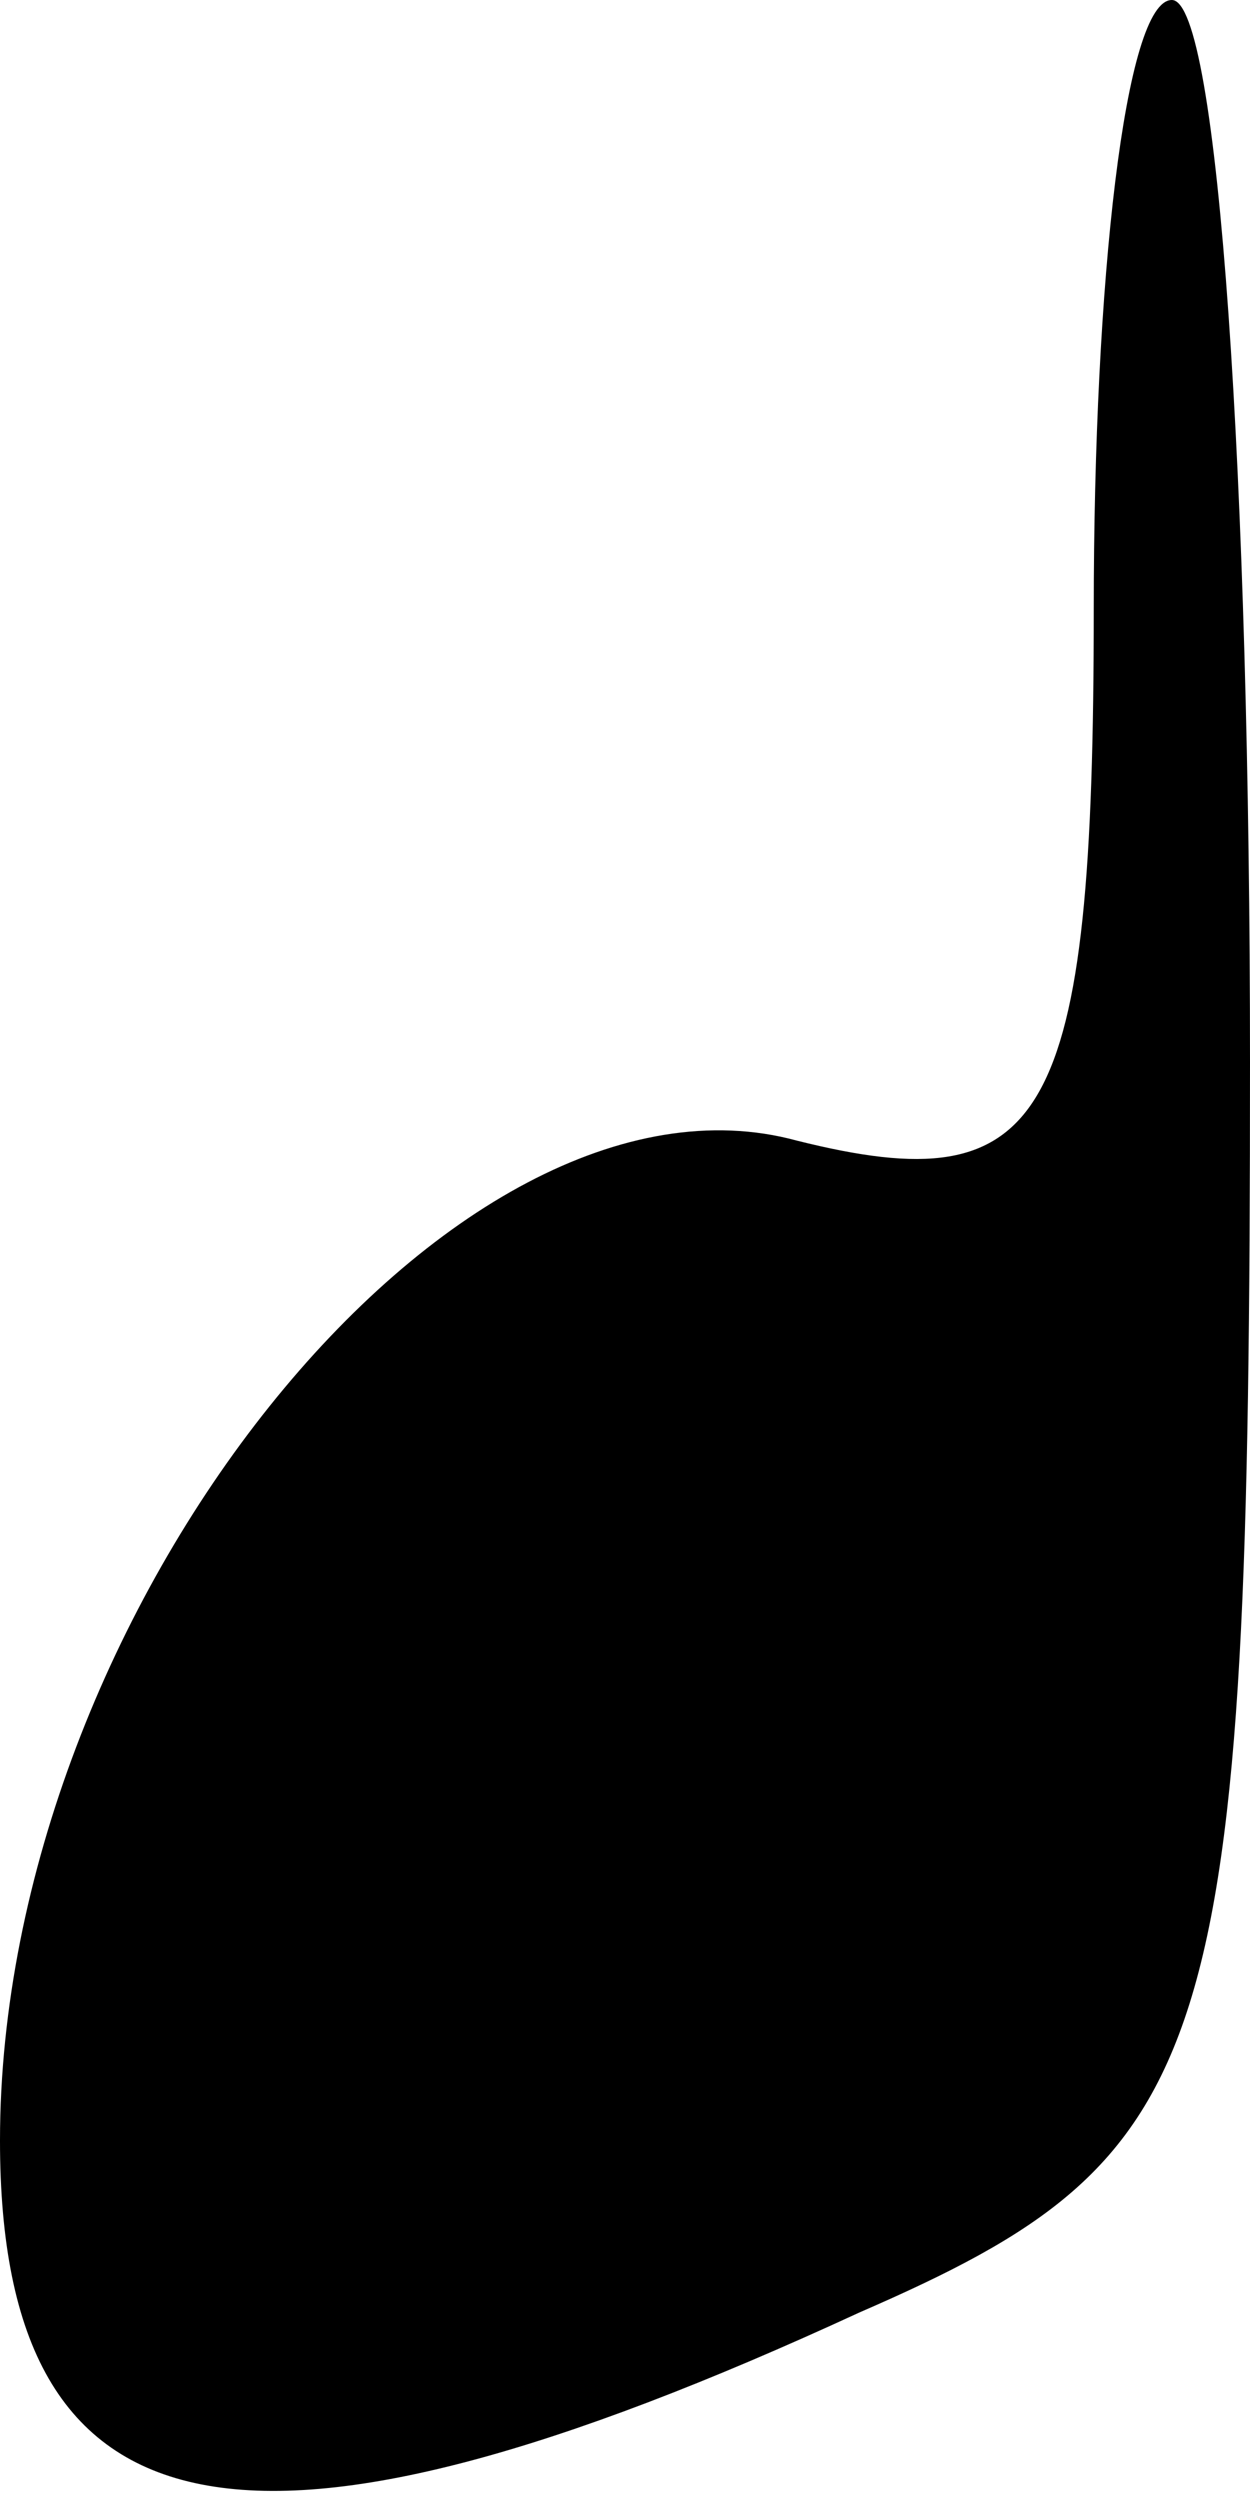 <?xml version="1.0" standalone="no"?>
<!DOCTYPE svg PUBLIC "-//W3C//DTD SVG 20010904//EN"
 "http://www.w3.org/TR/2001/REC-SVG-20010904/DTD/svg10.dtd">
<svg version="1.0" xmlns="http://www.w3.org/2000/svg"
 width="8pt" height="16pt" viewBox="0 0 8 16"
 preserveAspectRatio="xMidYMid meet">
<g transform="translate(0,16) scale(0.1,-0.1)"
fill="#000000" stroke="none">
<path fill="#000000" stroke="none" d="M70 121 c0 -33 -3 -38 -19 -34 -22 6
-51 -30 -51 -64 0 -26 16 -29 55 -11 23 10 25 16 25 80 0 37 -2 68 -5 68 -3 0
-5 -18 -5 -39z"/>
</g>
</svg>
